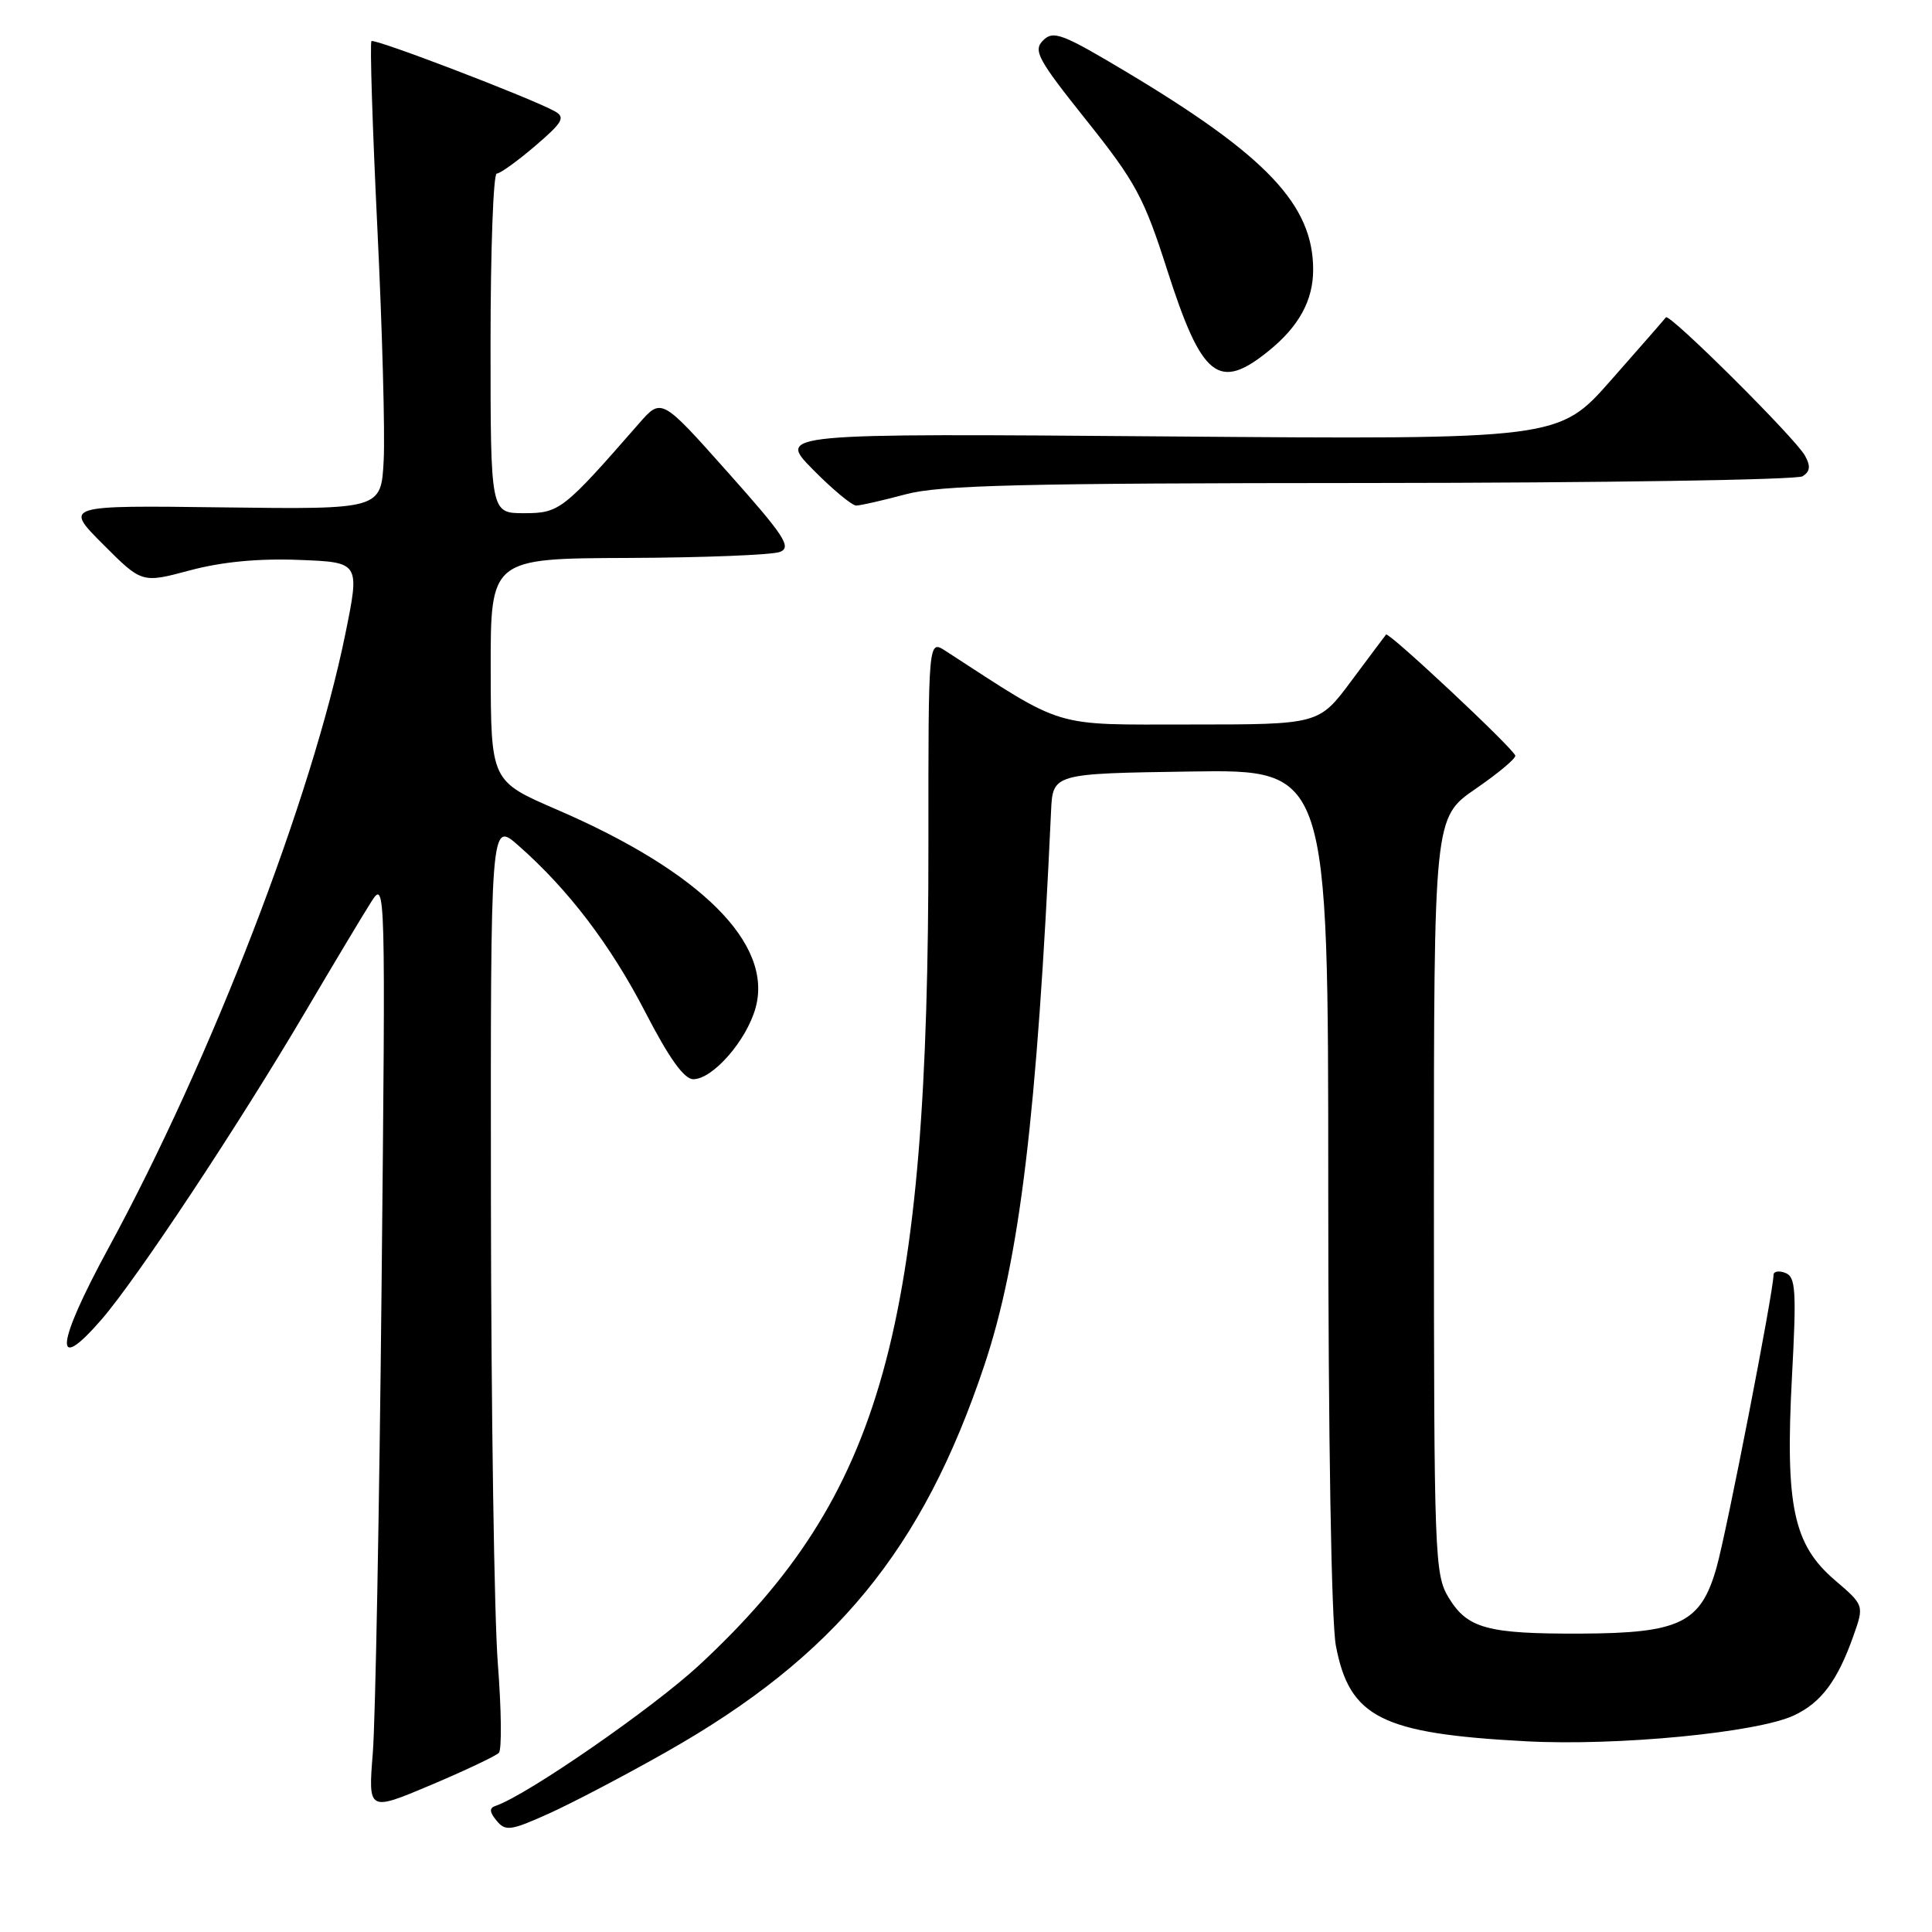 <?xml version="1.0" encoding="UTF-8" standalone="no"?>
<!DOCTYPE svg PUBLIC "-//W3C//DTD SVG 1.1//EN" "http://www.w3.org/Graphics/SVG/1.1/DTD/svg11.dtd" >
<svg xmlns="http://www.w3.org/2000/svg" xmlns:xlink="http://www.w3.org/1999/xlink" version="1.1" viewBox="0 0 256 256">
 <g >
 <path fill="currentColor"
d=" M 88.31 232.13 C 110.65 219.48 122.25 205.36 130.43 180.91 C 135.12 166.87 137.41 147.88 139.27 107.50 C 139.50 102.50 139.50 102.50 157.75 102.23 C 176.00 101.95 176.00 101.95 176.00 157.34 C 176.00 190.51 176.41 214.87 177.01 218.06 C 178.82 227.59 183.05 229.71 202.22 230.73 C 214.32 231.37 232.79 229.59 237.69 227.31 C 241.30 225.63 243.48 222.72 245.58 216.78 C 247.02 212.71 247.02 212.71 243.11 209.36 C 237.63 204.67 236.54 199.53 237.44 182.51 C 238.06 170.97 237.94 169.19 236.57 168.67 C 235.71 168.33 235.00 168.46 235.00 168.94 C 235.00 171.11 228.78 203.05 227.44 207.74 C 225.36 215.06 222.58 216.41 209.50 216.46 C 197.10 216.51 194.45 215.79 191.97 211.72 C 190.09 208.63 190.01 206.44 190.00 158.42 C 190.00 108.33 190.00 108.33 195.53 104.52 C 198.58 102.42 200.94 100.44 200.78 100.10 C 200.19 98.84 183.99 83.68 183.66 84.08 C 183.48 84.31 181.39 87.09 179.04 90.25 C 174.76 96.00 174.76 96.00 157.74 96.00 C 139.16 96.00 141.35 96.66 125.26 86.23 C 123.01 84.78 123.01 84.78 123.02 111.64 C 123.06 176.19 116.97 198.04 92.69 220.60 C 86.48 226.36 69.81 237.89 65.66 239.29 C 64.81 239.57 64.85 240.10 65.81 241.26 C 66.98 242.68 67.67 242.59 72.81 240.27 C 75.94 238.85 82.92 235.19 88.31 232.13 Z  M 66.10 232.26 C 66.50 231.84 66.44 226.55 65.97 220.50 C 65.49 214.45 65.08 186.84 65.05 159.15 C 65.00 108.79 65.00 108.79 68.67 112.02 C 75.28 117.82 80.91 125.21 85.54 134.18 C 88.66 140.22 90.65 143.00 91.86 143.00 C 94.45 143.00 98.92 137.88 100.12 133.54 C 102.46 125.06 92.89 115.51 73.77 107.27 C 65.05 103.50 65.05 103.50 65.02 88.75 C 65.00 74.00 65.00 74.00 83.25 73.93 C 93.29 73.89 102.33 73.53 103.35 73.13 C 104.93 72.51 103.95 71.01 96.42 62.56 C 87.65 52.71 87.65 52.71 84.68 56.10 C 74.63 67.61 74.13 68.00 69.44 68.00 C 65.00 68.00 65.00 68.00 65.00 45.50 C 65.00 33.12 65.37 23.00 65.82 23.00 C 66.27 23.00 68.56 21.35 70.91 19.34 C 74.56 16.22 74.94 15.55 73.54 14.76 C 70.43 13.02 49.61 5.05 49.22 5.45 C 49.00 5.67 49.35 16.79 50.00 30.17 C 50.65 43.55 51.03 57.42 50.84 61.00 C 50.50 67.50 50.50 67.50 29.50 67.23 C 8.50 66.96 8.50 66.96 13.65 72.12 C 18.80 77.28 18.80 77.28 25.15 75.58 C 29.36 74.45 34.23 73.98 39.60 74.19 C 47.69 74.50 47.69 74.50 45.76 84.00 C 41.33 105.76 27.98 140.36 14.36 165.40 C 7.39 178.23 7.00 182.29 13.47 174.82 C 18.17 169.39 31.63 149.06 40.50 134.00 C 44.23 127.67 48.14 121.15 49.19 119.50 C 51.08 116.53 51.10 117.05 50.56 170.50 C 50.26 200.20 49.74 227.99 49.40 232.26 C 48.78 240.03 48.78 240.03 57.08 236.53 C 61.64 234.60 65.70 232.68 66.10 232.26 Z  M 120.00 65.50 C 124.53 64.28 135.34 64.02 181.50 64.00 C 212.30 63.98 238.11 63.58 238.85 63.11 C 239.85 62.48 239.94 61.77 239.17 60.38 C 237.88 58.04 221.18 41.44 220.74 42.05 C 220.56 42.30 217.29 46.04 213.47 50.37 C 206.54 58.24 206.54 58.24 154.76 57.83 C 102.99 57.42 102.99 57.42 107.71 62.21 C 110.30 64.84 112.89 66.99 113.46 66.99 C 114.03 66.98 116.97 66.31 120.00 65.50 Z  M 168.10 46.50 C 172.11 43.26 174.00 39.81 174.00 35.74 C 174.00 27.17 167.88 20.68 149.30 9.56 C 140.76 4.45 139.57 4.00 138.22 5.35 C 136.87 6.70 137.49 7.84 143.97 15.96 C 150.48 24.12 151.59 26.18 154.66 35.78 C 159.25 50.09 161.47 51.87 168.10 46.50 Z "/>
</g>
</svg>